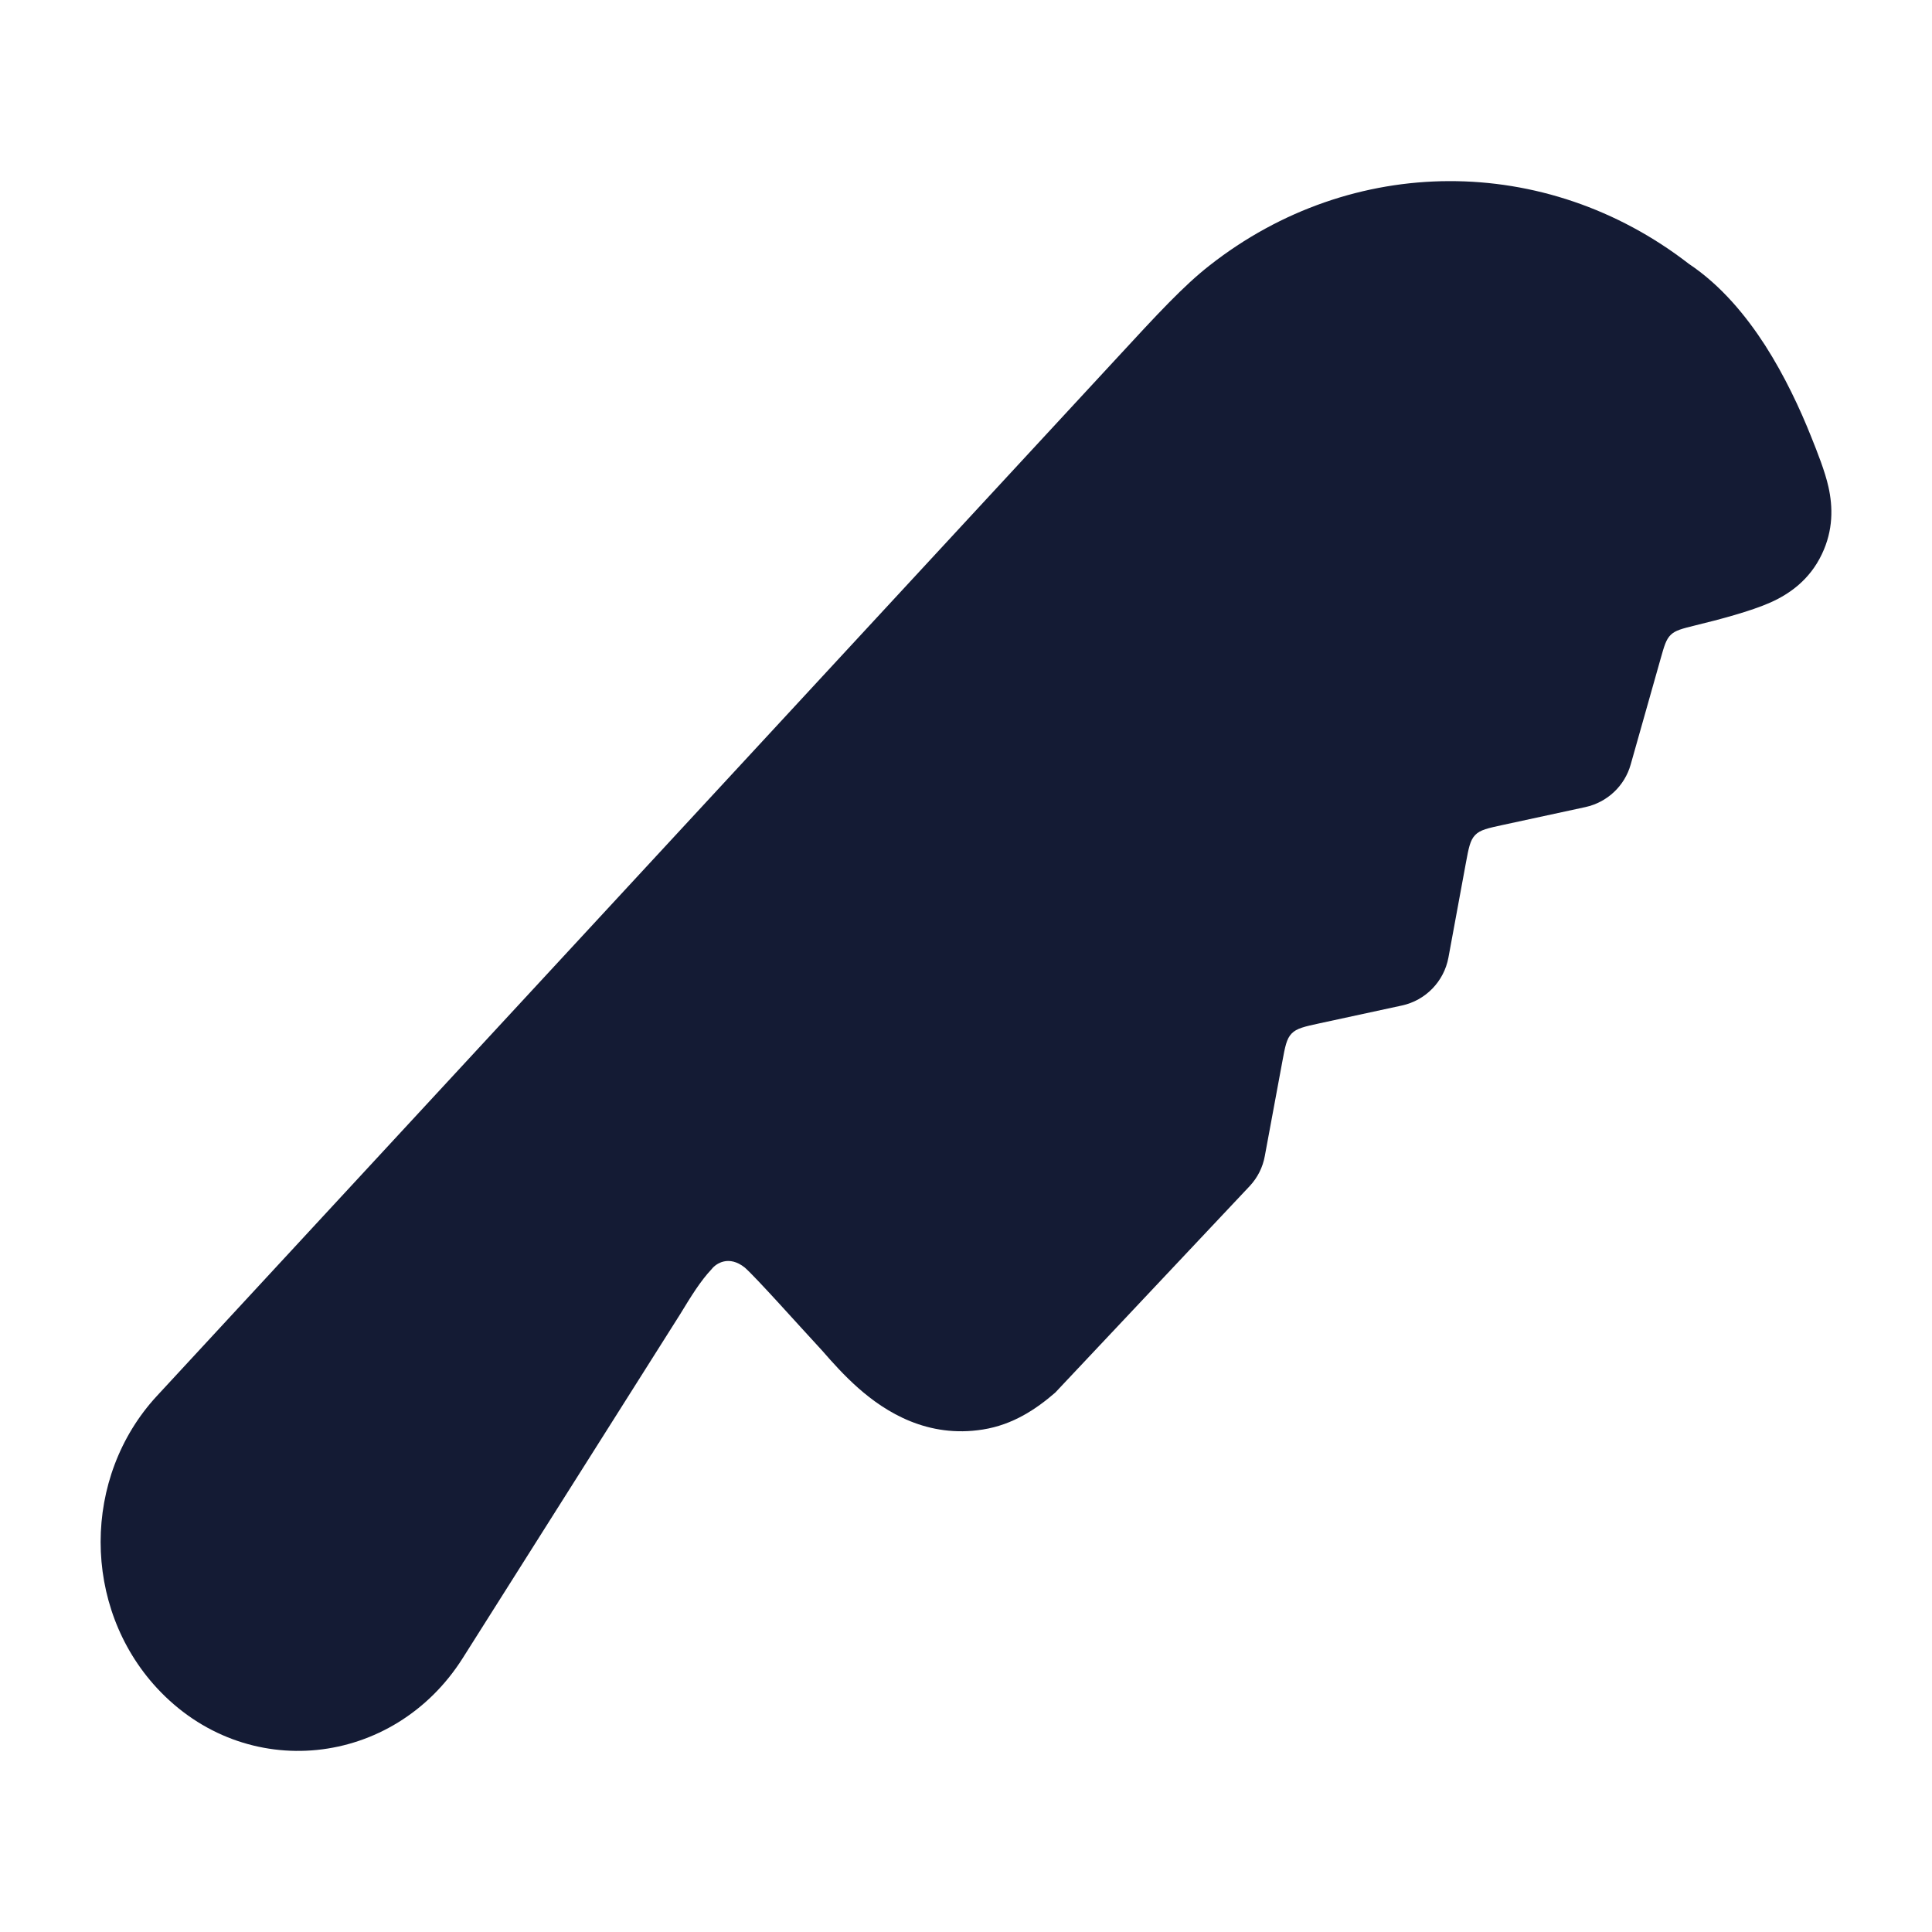 <svg width="24" height="24" viewBox="0 0 24 24" fill="none" xmlns="http://www.w3.org/2000/svg">
<path d="M15.025 3.298C16.795 1.907 19.203 1.901 20.98 3.278C21.382 3.546 21.692 3.926 21.927 4.29C22.17 4.67 22.36 5.076 22.5 5.428C22.573 5.61 22.671 5.855 22.714 6.05C22.769 6.297 22.775 6.585 22.632 6.884C22.481 7.202 22.232 7.377 21.996 7.483C21.75 7.593 21.352 7.698 21.055 7.77C20.894 7.81 20.813 7.83 20.755 7.886C20.697 7.942 20.674 8.022 20.629 8.182L20.257 9.497C20.182 9.764 19.965 9.967 19.694 10.026L18.672 10.247C18.483 10.288 18.388 10.308 18.325 10.373C18.262 10.438 18.244 10.534 18.209 10.724L17.993 11.895C17.938 12.192 17.709 12.428 17.414 12.491L16.392 12.712C16.203 12.753 16.108 12.774 16.045 12.839C15.982 12.904 15.964 12.999 15.929 13.19L15.712 14.36C15.687 14.5 15.622 14.629 15.525 14.733L13.108 17.3C12.871 17.505 12.583 17.699 12.209 17.758C11.525 17.867 11.005 17.546 10.662 17.243C10.491 17.092 10.341 16.925 10.217 16.782C9.917 16.458 9.403 15.88 9.252 15.746C9.055 15.589 8.895 15.694 8.84 15.766C8.7 15.915 8.589 16.096 8.447 16.329L5.748 20.598C4.89 21.955 3.049 22.158 1.949 20.969C1.017 19.961 1.017 18.349 1.949 17.341L13.871 4.451C14.383 3.896 14.703 3.55 15.025 3.298Z" fill="#141B34"/>
</svg>
